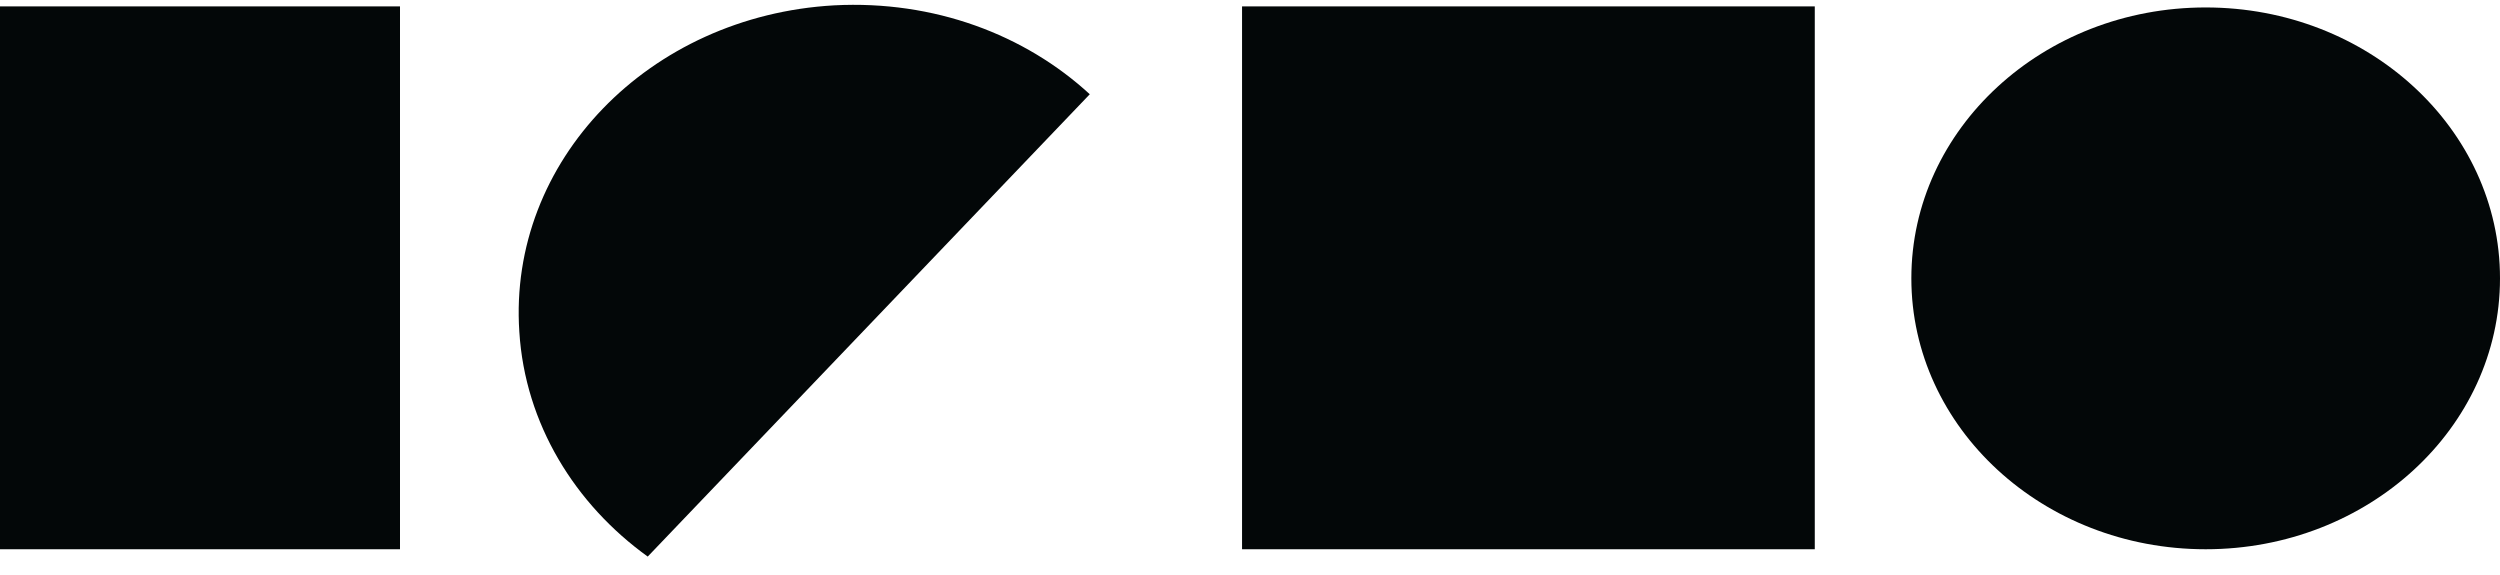 <svg width="100" height="23" viewBox="0 0 100 23" fill="none" xmlns="http://www.w3.org/2000/svg">
<path d="M16 0.256H0V21.97H16V0.256Z" fill="#030708"/>
<path d="M72.591 0.256H49.682V21.97H72.591V0.256Z" fill="#030708"/>
<path d="M100 11.134C100 17.117 94.727 21.97 88.227 21.97C81.727 21.97 76.454 17.117 76.454 11.134C76.454 5.151 81.727 0.298 88.227 0.298C94.727 0.298 100 5.151 100 11.134Z" fill="#030708"/>
<path d="M33.364 0.214C25.955 0.633 20.318 6.448 20.773 13.268C21 16.95 23 20.171 25.909 22.263L43.591 3.77C41 1.386 37.364 0.005 33.364 0.214Z" fill="#030708"/>
</svg>
